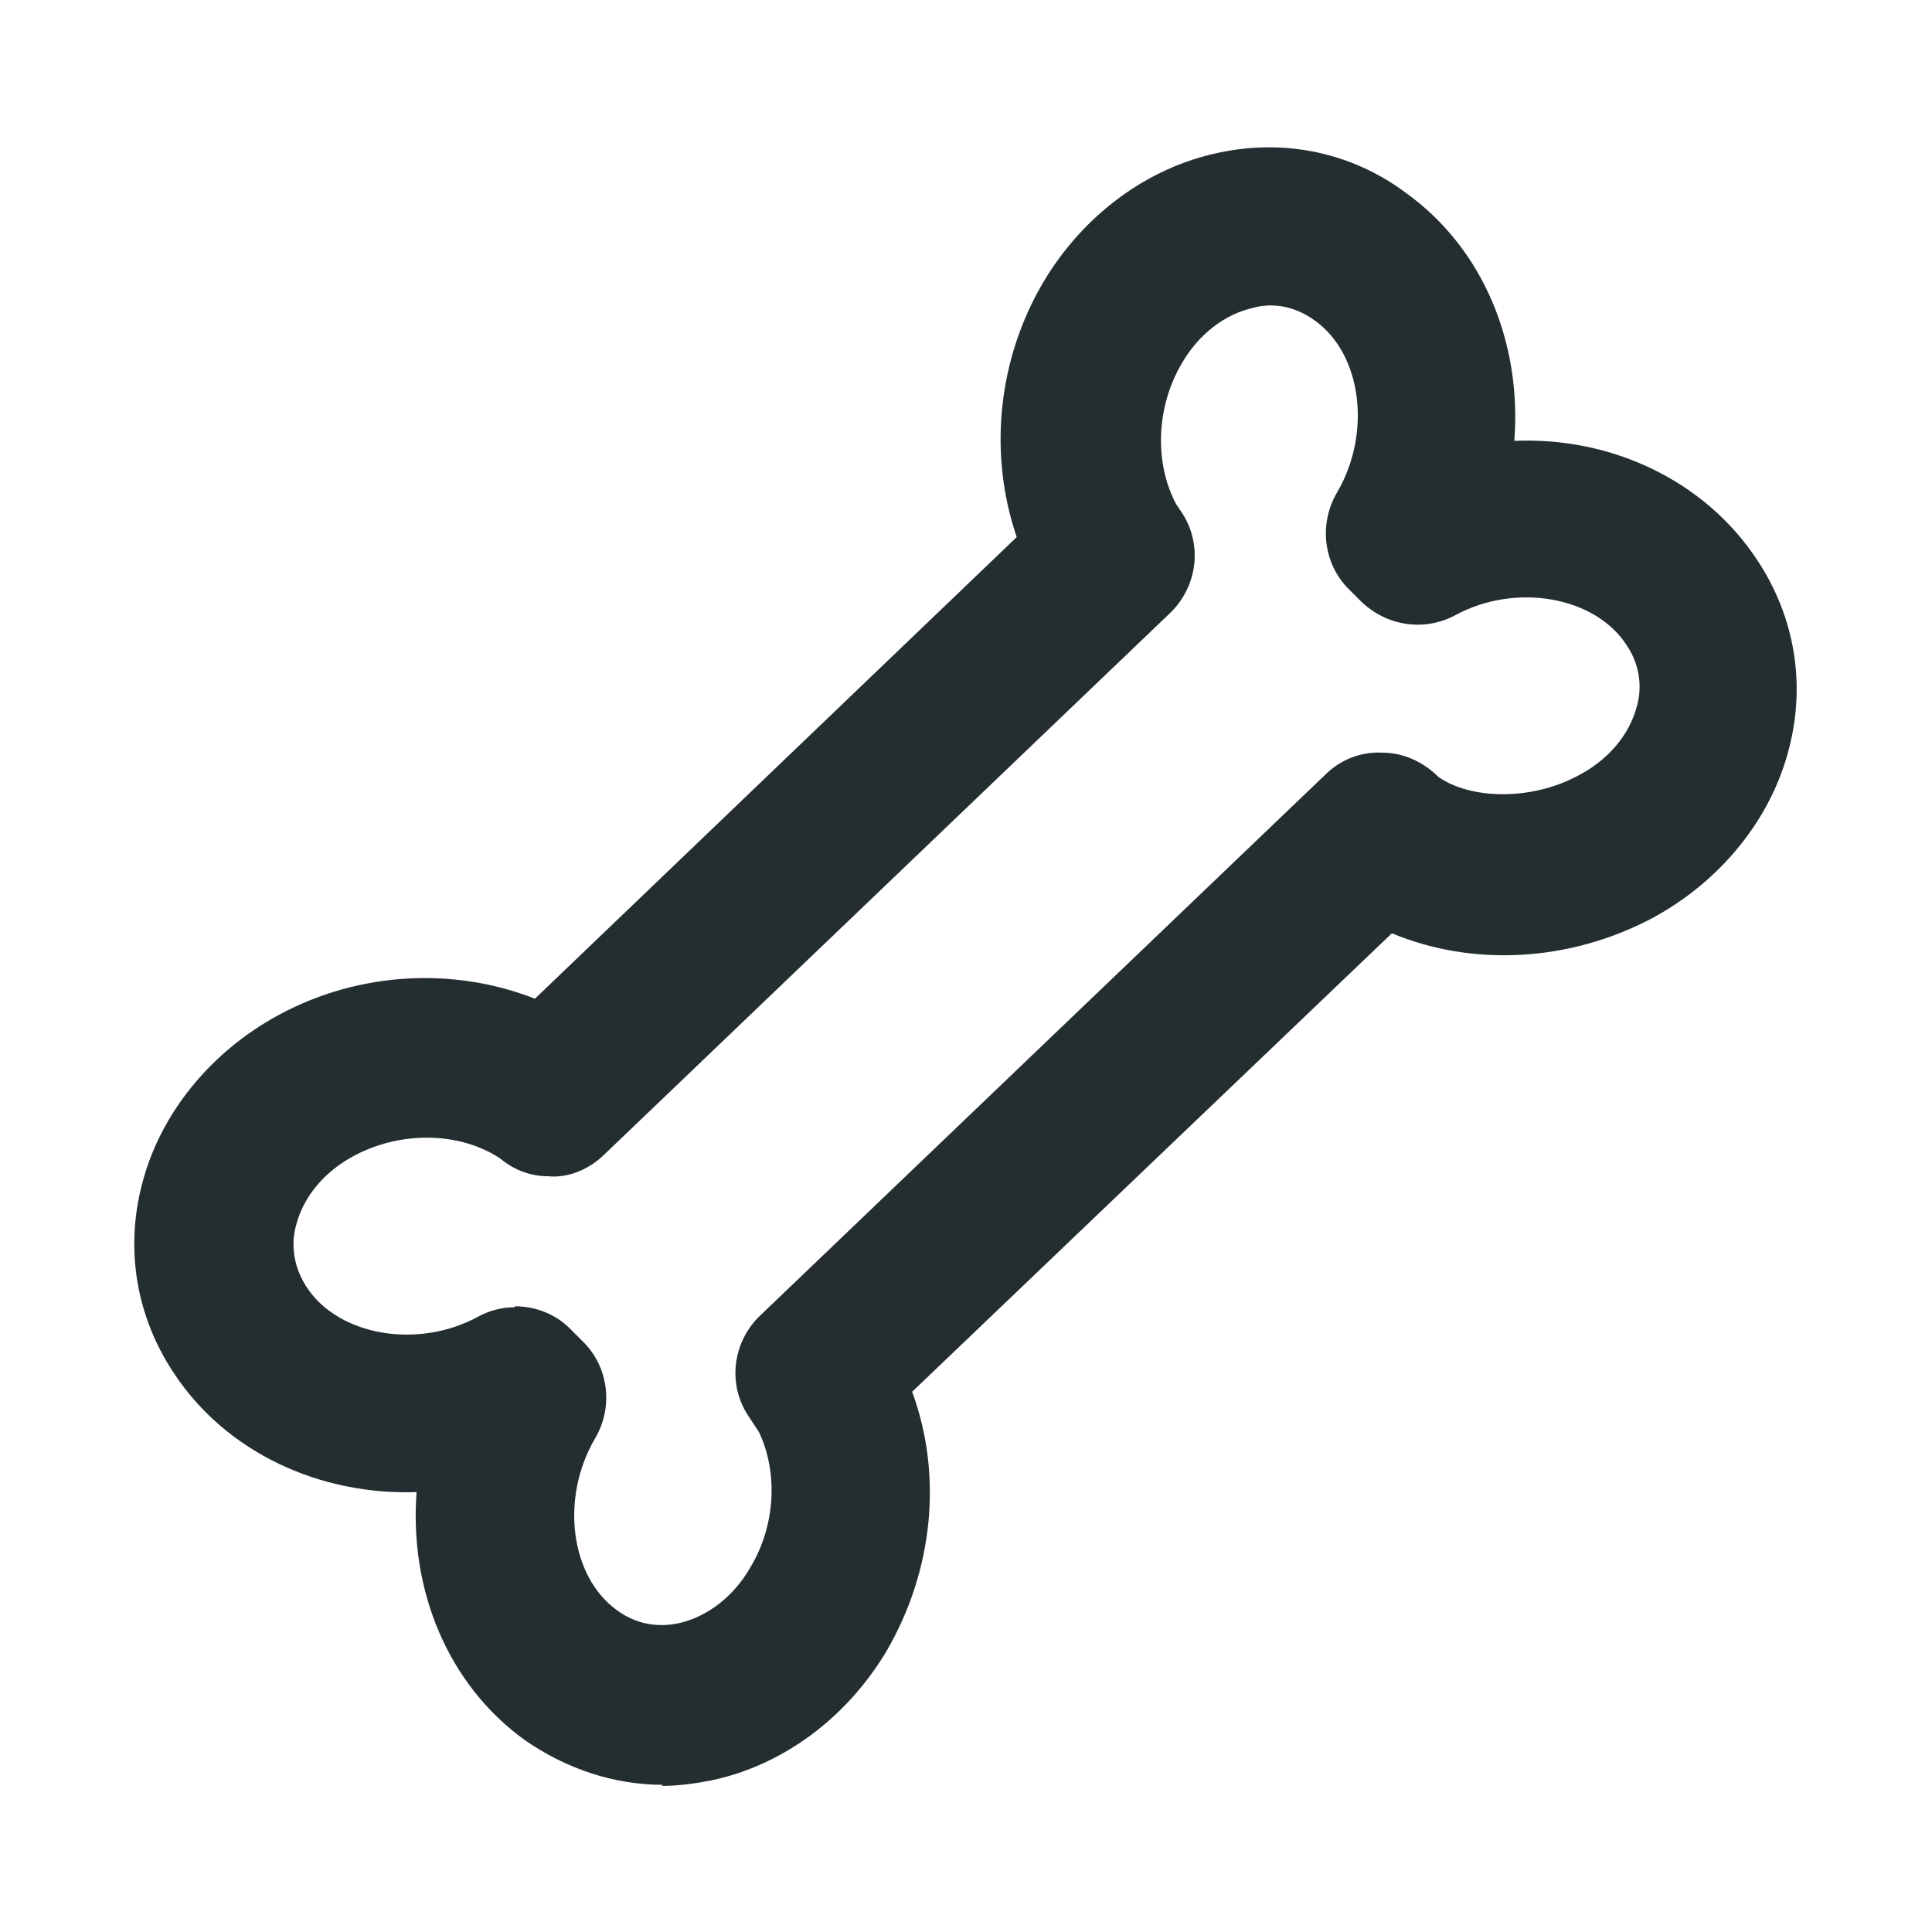 <svg width="16" height="16" viewBox="0 0 16 16" fill="none" xmlns="http://www.w3.org/2000/svg">
<path d="M5.489 14.781C5.086 14.781 4.693 14.65 4.351 14.414C3.704 13.95 3.389 13.162 3.45 12.357C2.654 12.384 1.875 12.034 1.438 11.369C1.131 10.905 1.035 10.354 1.175 9.811C1.324 9.225 1.744 8.709 2.313 8.403C2.978 8.044 3.765 8.009 4.43 8.271L8.42 4.448C8.184 3.756 8.263 2.978 8.639 2.339C8.971 1.779 9.505 1.385 10.1 1.263C10.643 1.149 11.194 1.263 11.64 1.595C12.288 2.059 12.603 2.846 12.541 3.651C13.338 3.616 14.117 3.975 14.554 4.64C14.86 5.104 14.957 5.655 14.816 6.198C14.668 6.784 14.248 7.3 13.679 7.606C12.996 7.965 12.2 8.009 11.527 7.729L7.554 11.526C7.808 12.217 7.729 13.005 7.344 13.67C7.011 14.23 6.478 14.624 5.883 14.746C5.743 14.773 5.611 14.79 5.48 14.79L5.489 14.781ZM4.264 10.818C4.439 10.818 4.614 10.887 4.736 11.019L4.841 11.124C5.043 11.334 5.078 11.658 4.929 11.911C4.64 12.401 4.719 13.057 5.113 13.338C5.305 13.477 5.498 13.469 5.62 13.443C5.856 13.39 6.075 13.224 6.215 12.979C6.425 12.629 6.443 12.191 6.285 11.859L6.198 11.727C6.023 11.465 6.066 11.115 6.294 10.896L10.975 6.416C11.098 6.294 11.264 6.224 11.448 6.233C11.623 6.233 11.789 6.311 11.912 6.434C12.174 6.618 12.673 6.635 13.066 6.425C13.32 6.294 13.495 6.084 13.556 5.848C13.591 5.725 13.6 5.533 13.469 5.34C13.207 4.938 12.55 4.824 12.052 5.095C11.789 5.235 11.474 5.183 11.264 4.973L11.159 4.868C10.958 4.658 10.923 4.334 11.072 4.08C11.36 3.59 11.281 2.934 10.888 2.654C10.695 2.514 10.503 2.514 10.38 2.549C10.144 2.601 9.925 2.768 9.785 3.013C9.575 3.371 9.558 3.835 9.741 4.176L9.794 4.255C9.96 4.518 9.916 4.859 9.689 5.078L5.008 9.558C4.885 9.68 4.71 9.759 4.535 9.741C4.395 9.741 4.255 9.689 4.141 9.593C3.809 9.374 3.328 9.365 2.943 9.566C2.689 9.698 2.514 9.908 2.453 10.144C2.418 10.266 2.409 10.459 2.54 10.66C2.803 11.062 3.459 11.176 3.958 10.905C4.054 10.852 4.159 10.826 4.264 10.826V10.818Z" fill="#242E30"/>
</svg>
